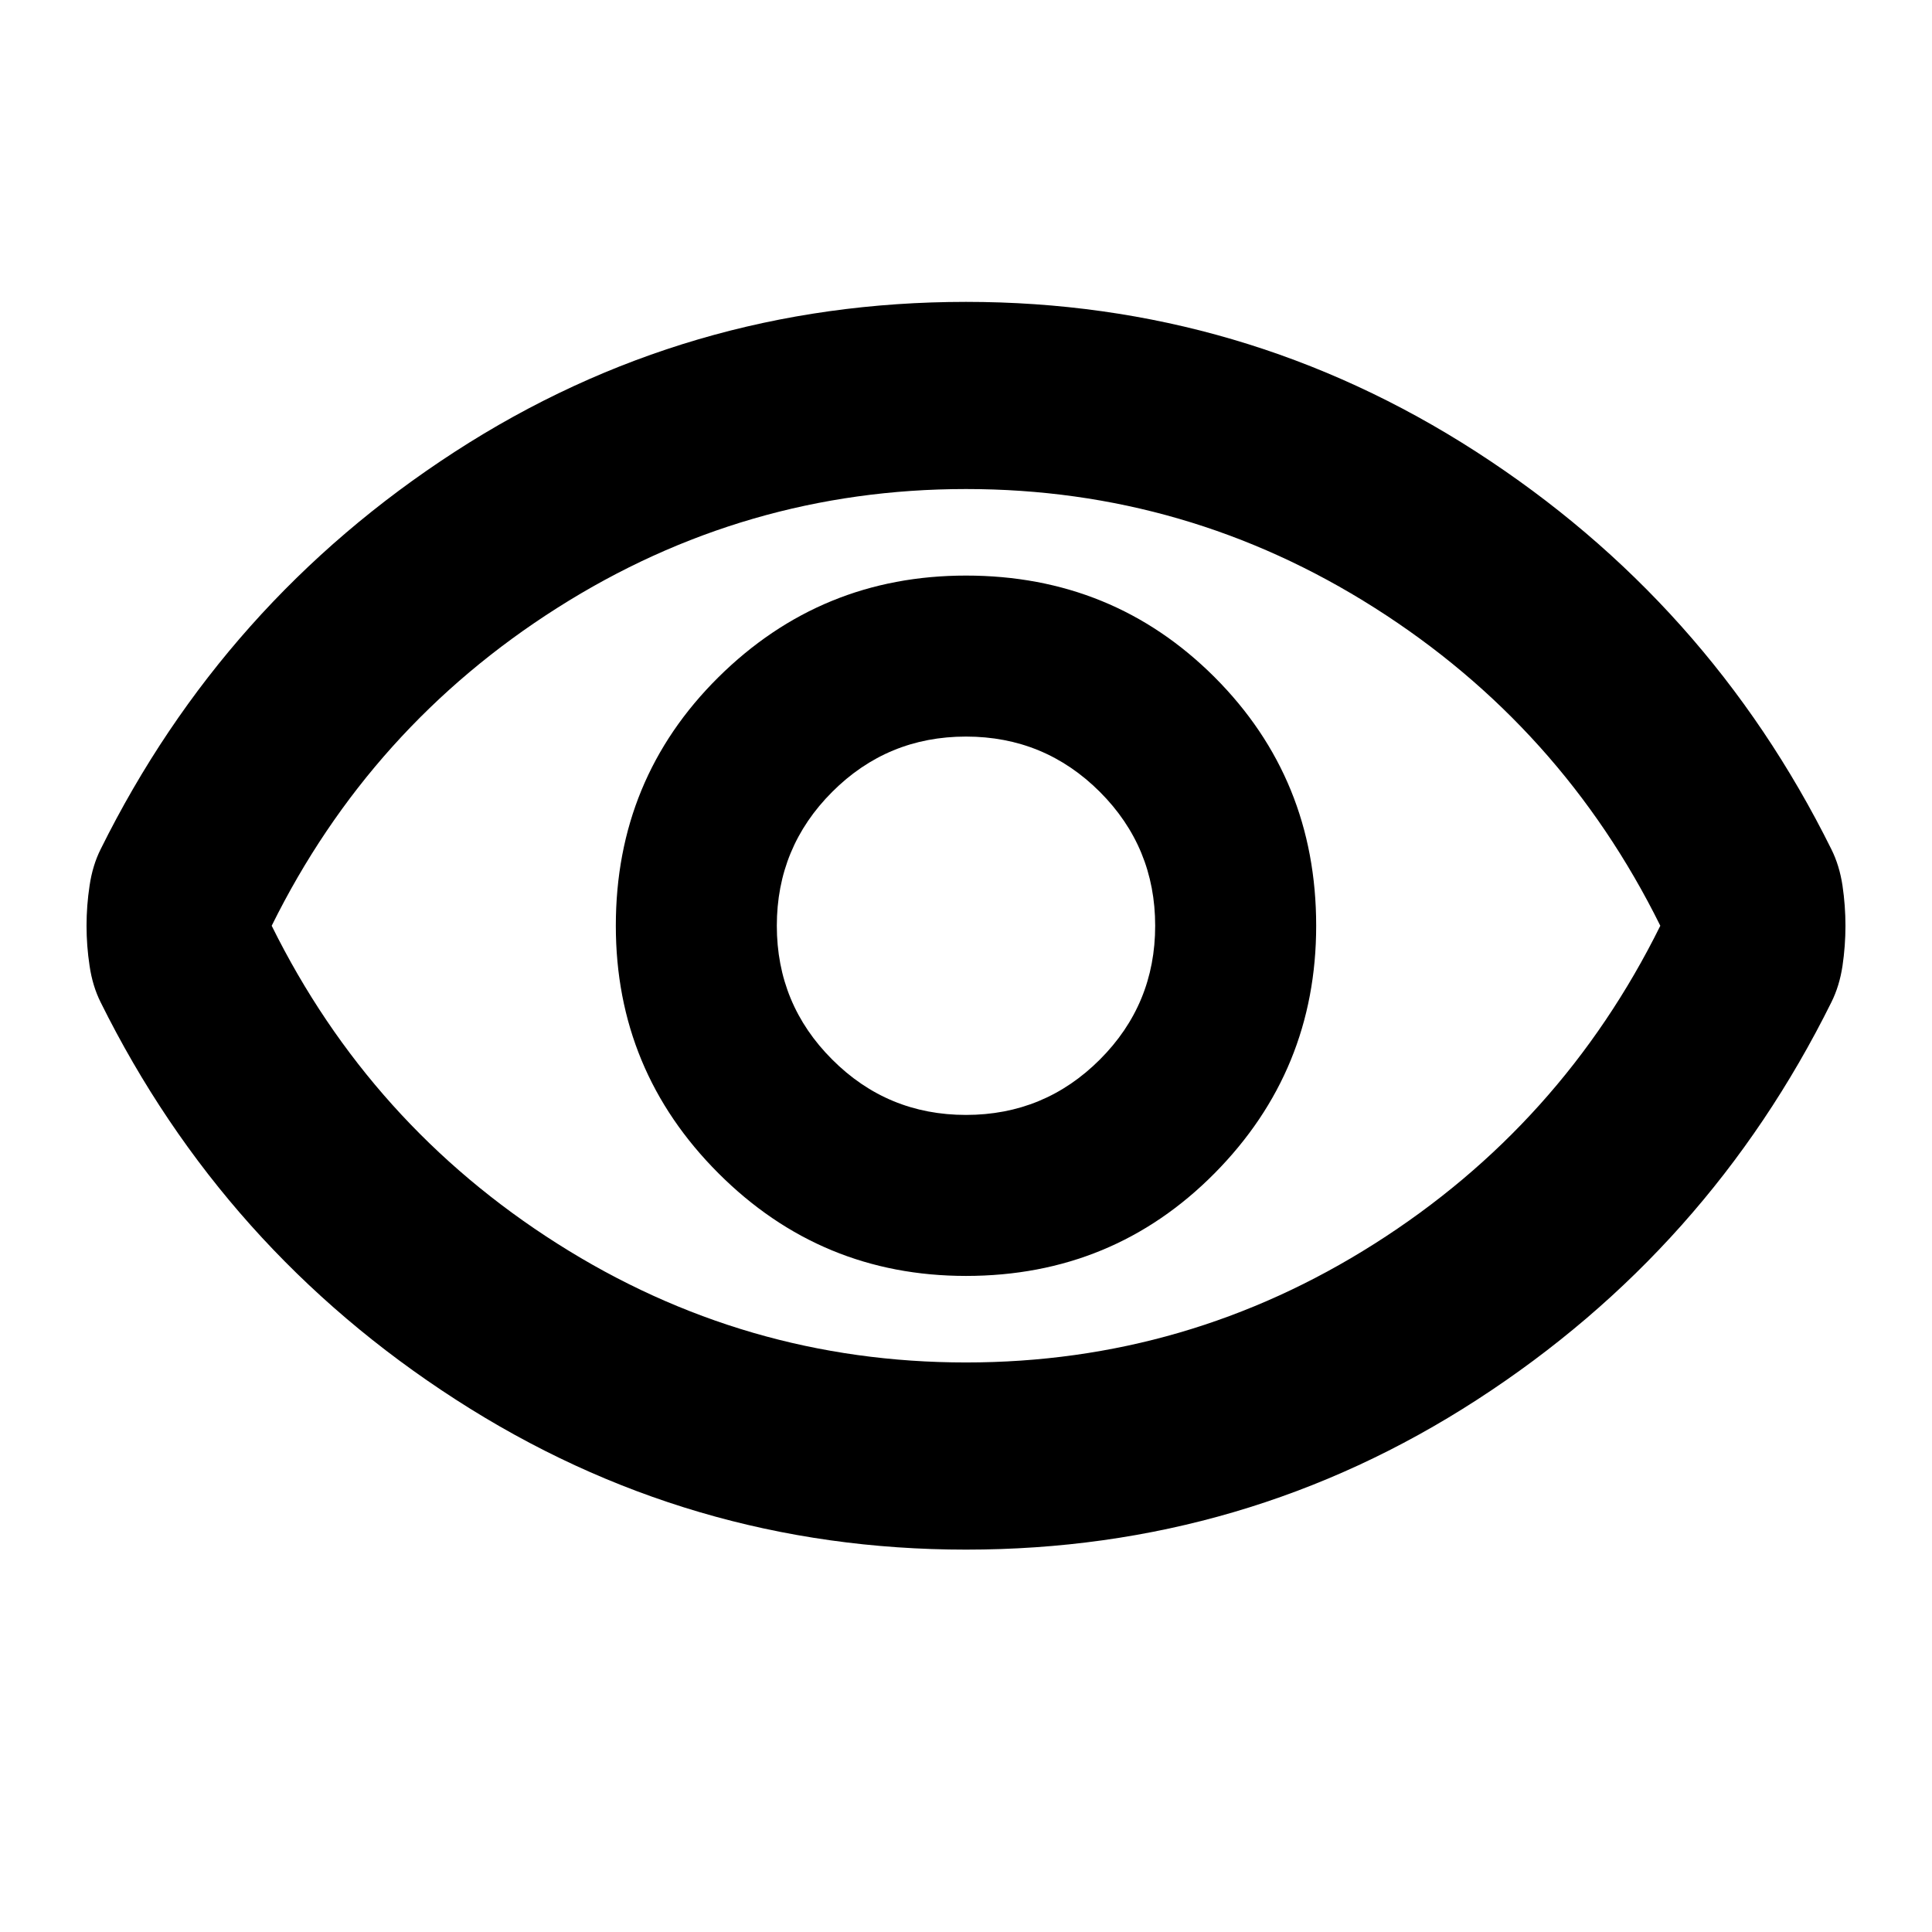 <svg xmlns="http://www.w3.org/2000/svg" height="24" width="24"><path d="M12 15.85Q13.825 15.85 15.088 14.575Q16.35 13.3 16.35 11.5Q16.35 9.675 15.088 8.412Q13.825 7.15 12 7.15Q10.2 7.15 8.925 8.412Q7.65 9.675 7.65 11.5Q7.65 13.3 8.925 14.575Q10.2 15.85 12 15.85ZM12 13.85Q11.025 13.85 10.338 13.162Q9.65 12.475 9.65 11.5Q9.65 10.525 10.338 9.837Q11.025 9.15 12 9.15Q12.975 9.15 13.663 9.837Q14.35 10.525 14.35 11.5Q14.35 12.475 13.663 13.162Q12.975 13.85 12 13.85ZM12 19.25Q8.55 19.25 5.663 17.387Q2.775 15.525 1.25 12.45Q1.15 12.25 1.113 12Q1.075 11.75 1.075 11.5Q1.075 11.25 1.113 11Q1.15 10.75 1.25 10.55Q2.775 7.475 5.65 5.612Q8.525 3.75 12 3.75Q15.45 3.75 18.338 5.612Q21.225 7.475 22.75 10.55Q22.85 10.75 22.888 11Q22.925 11.25 22.925 11.5Q22.925 11.75 22.888 12Q22.85 12.25 22.75 12.45Q21.225 15.525 18.35 17.387Q15.475 19.25 12 19.25ZM12 11.5Q12 11.5 12 11.5Q12 11.5 12 11.5Q12 11.5 12 11.5Q12 11.5 12 11.5Q12 11.5 12 11.5Q12 11.5 12 11.5Q12 11.5 12 11.5Q12 11.5 12 11.5ZM12 16.925Q14.75 16.925 17.075 15.45Q19.4 13.975 20.625 11.5Q19.4 9.025 17.075 7.55Q14.75 6.075 12 6.075Q9.25 6.075 6.925 7.55Q4.6 9.025 3.375 11.5Q4.6 13.975 6.925 15.45Q9.25 16.925 12 16.925Z"/></svg>